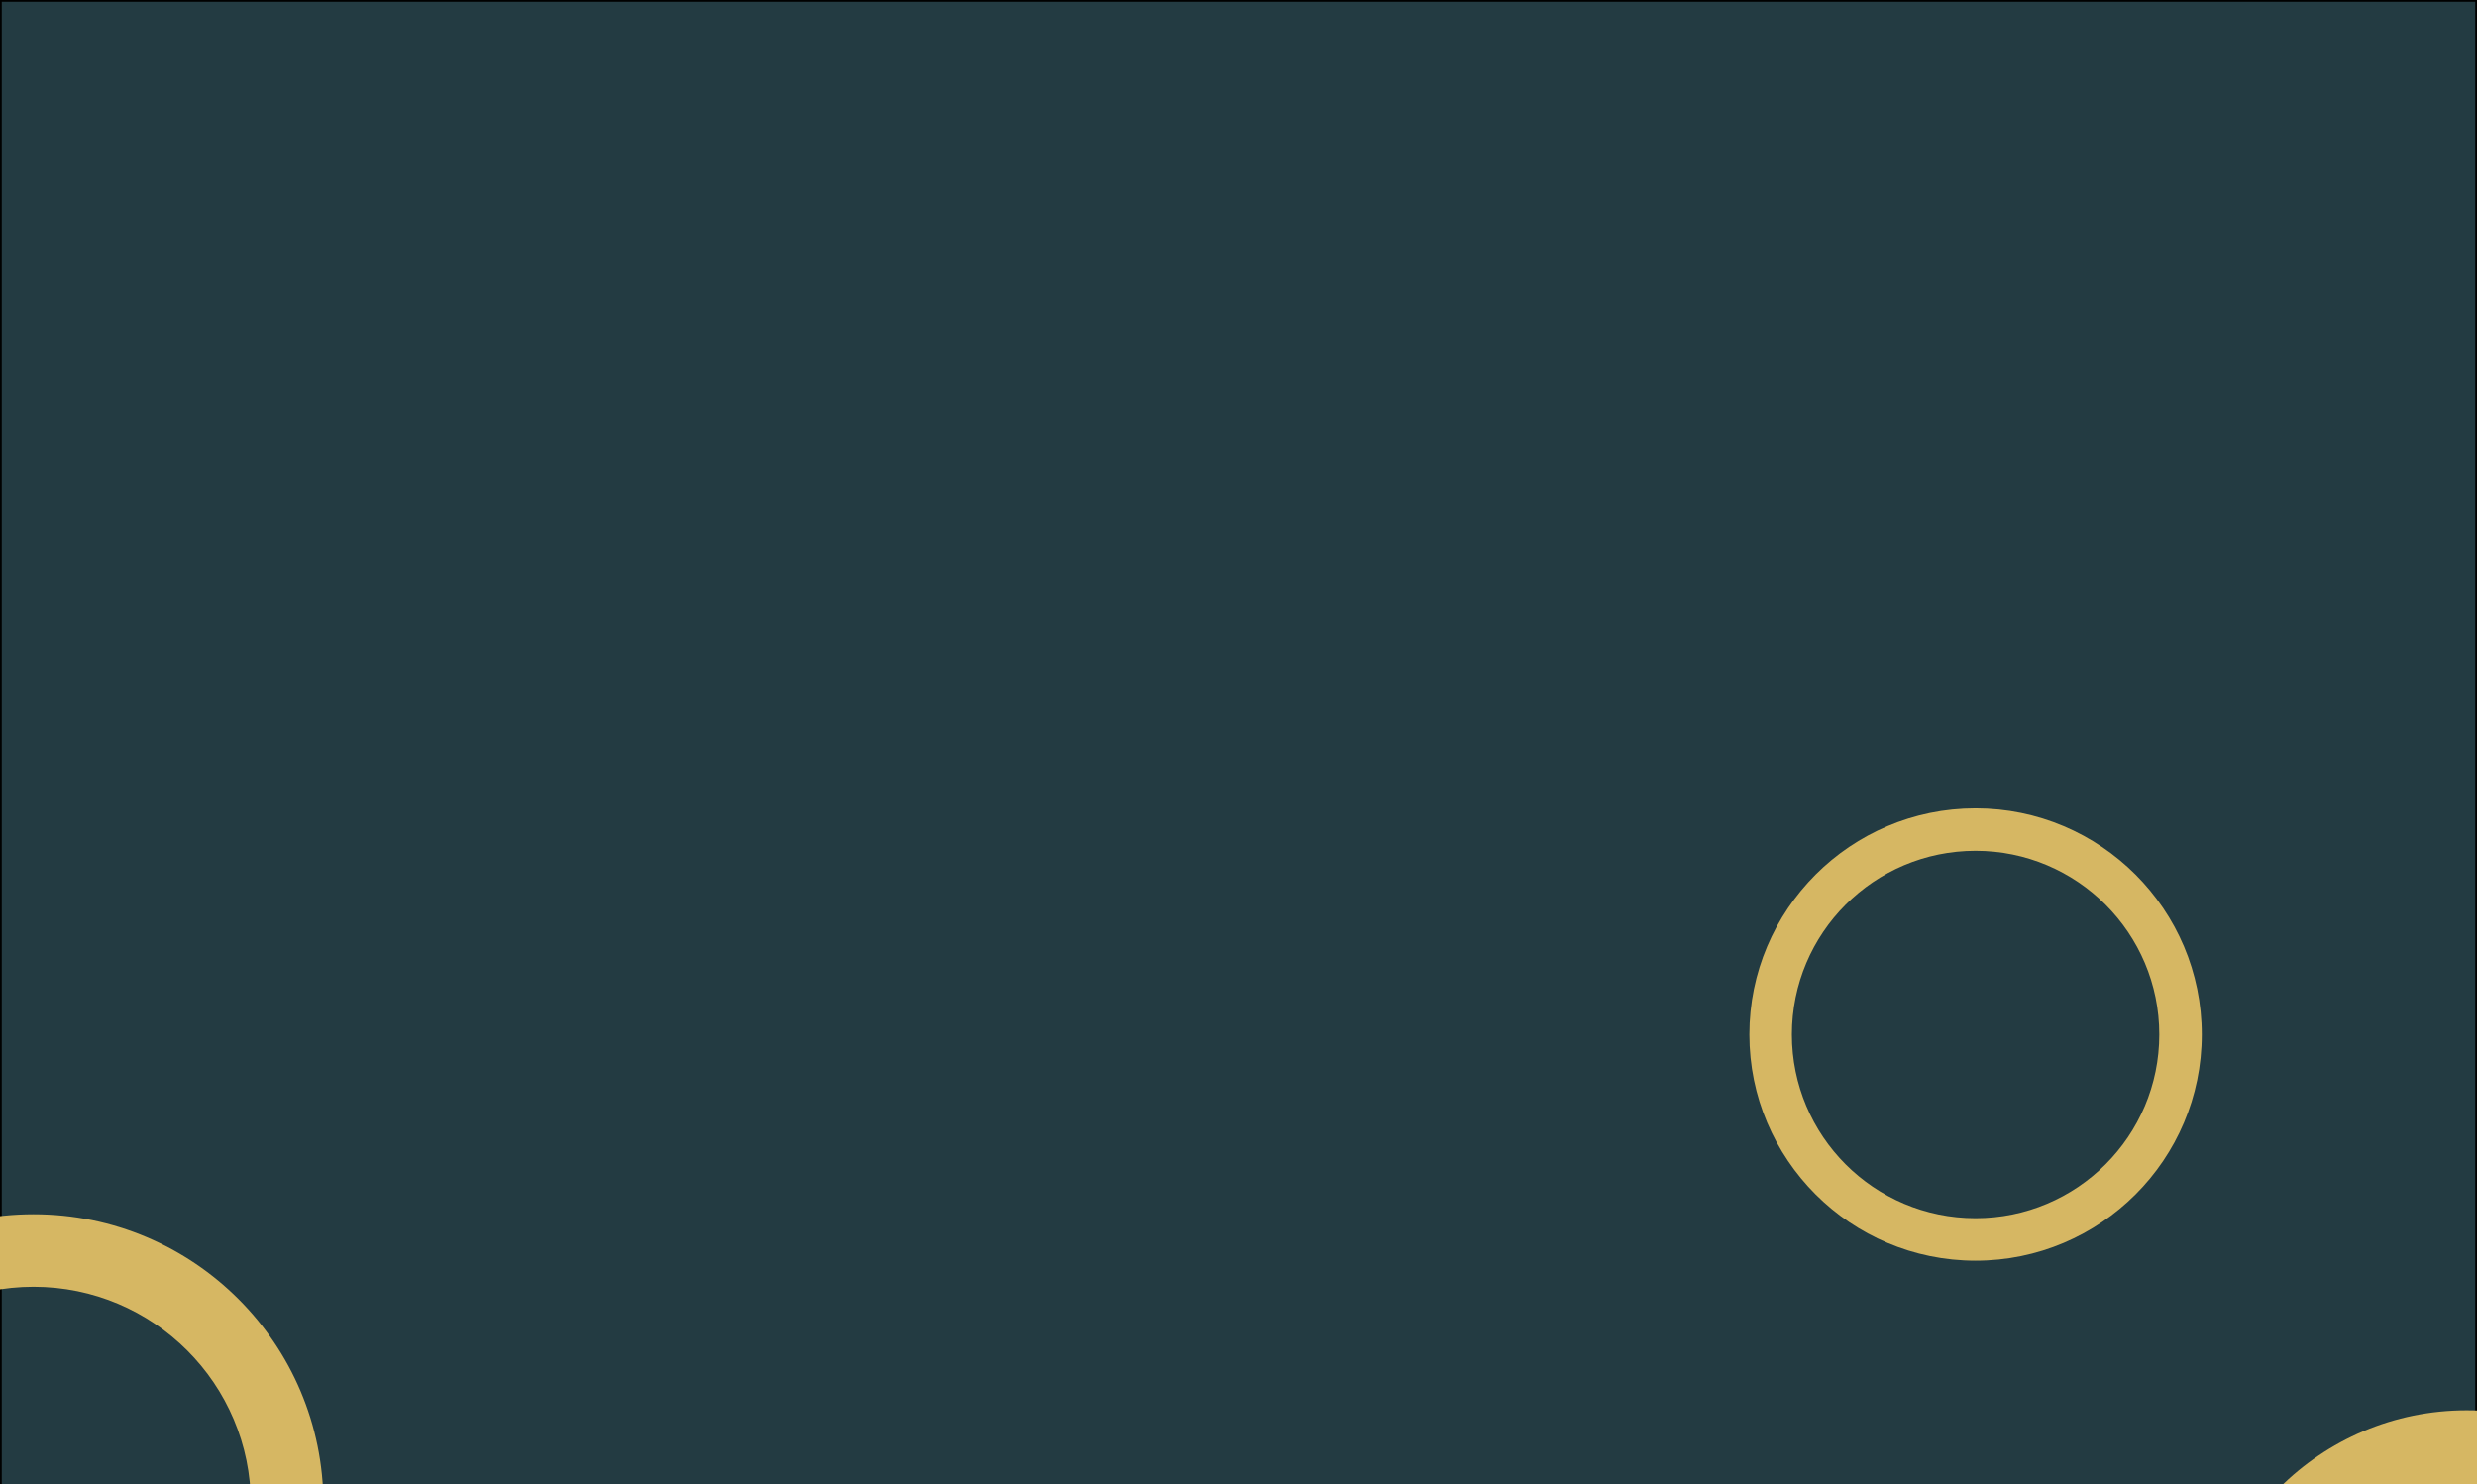 <svg width="1440" height="863" viewBox="0 0 1440 863" fill="none" xmlns="http://www.w3.org/2000/svg">
<g clip-path="url(#clip0_1206_505)">
<line x1="602.5" y1="559.983" x2="639.5" y2="559.983" stroke="#416D7A" stroke-width="3" stroke-linecap="round"/>
<path d="M1384 504L1396 492L1384 480" stroke="#9FC1CA" stroke-width="4" stroke-linecap="round" stroke-linejoin="round"/>
<path d="M57 504L45 492L57 480" stroke="#9FC1CA" stroke-width="4" stroke-linecap="round" stroke-linejoin="round"/>
<rect x="0.5" y="0.5" width="1439" height="874" fill="#233B42"/>
<rect x="0.5" y="0.5" width="1439" height="874" stroke="black"/>
<rect x="0.5" y="0.5" width="1439" height="874" stroke="black" stroke-opacity="0.2"/>
<path d="M188 874.5C188 967.56 112.56 1043 19.5 1043C-73.56 1043 -149 967.56 -149 874.5C-149 781.44 -73.56 706 19.5 706C112.56 706 188 781.44 188 874.5ZM-106.828 874.5C-106.828 944.269 -50.269 1000.83 19.5 1000.83C89.269 1000.83 145.828 944.269 145.828 874.5C145.828 804.731 89.269 748.172 19.5 748.172C-50.269 748.172 -106.828 804.731 -106.828 874.5Z" fill="#D6B763"/>
<path d="M1280 601.5C1280 674.125 1221.13 733 1148.5 733C1075.87 733 1017 674.125 1017 601.5C1017 528.875 1075.87 470 1148.5 470C1221.13 470 1280 528.875 1280 601.5ZM1041.7 601.5C1041.7 660.486 1089.51 708.304 1148.5 708.304C1207.49 708.304 1255.3 660.486 1255.3 601.5C1255.3 542.514 1207.49 494.696 1148.5 494.696C1089.51 494.696 1041.7 542.514 1041.7 601.5Z" fill="#D6B763"/>
<path d="M1588 974C1588 1059.05 1519.05 1128 1434 1128C1348.95 1128 1280 1059.05 1280 974C1280 888.948 1348.95 820 1434 820C1519.05 820 1588 888.948 1588 974ZM1324.38 974C1324.38 1034.54 1373.46 1083.62 1434 1083.62C1494.54 1083.62 1543.62 1034.54 1543.62 974C1543.62 913.458 1494.54 864.379 1434 864.379C1373.46 864.379 1324.38 913.458 1324.38 974Z" fill="#D6B763"/>
</g>
<defs>
<clipPath id="clip0_1206_505">
<rect width="1440" height="863" fill="white"/>
</clipPath>
</defs>
</svg>
